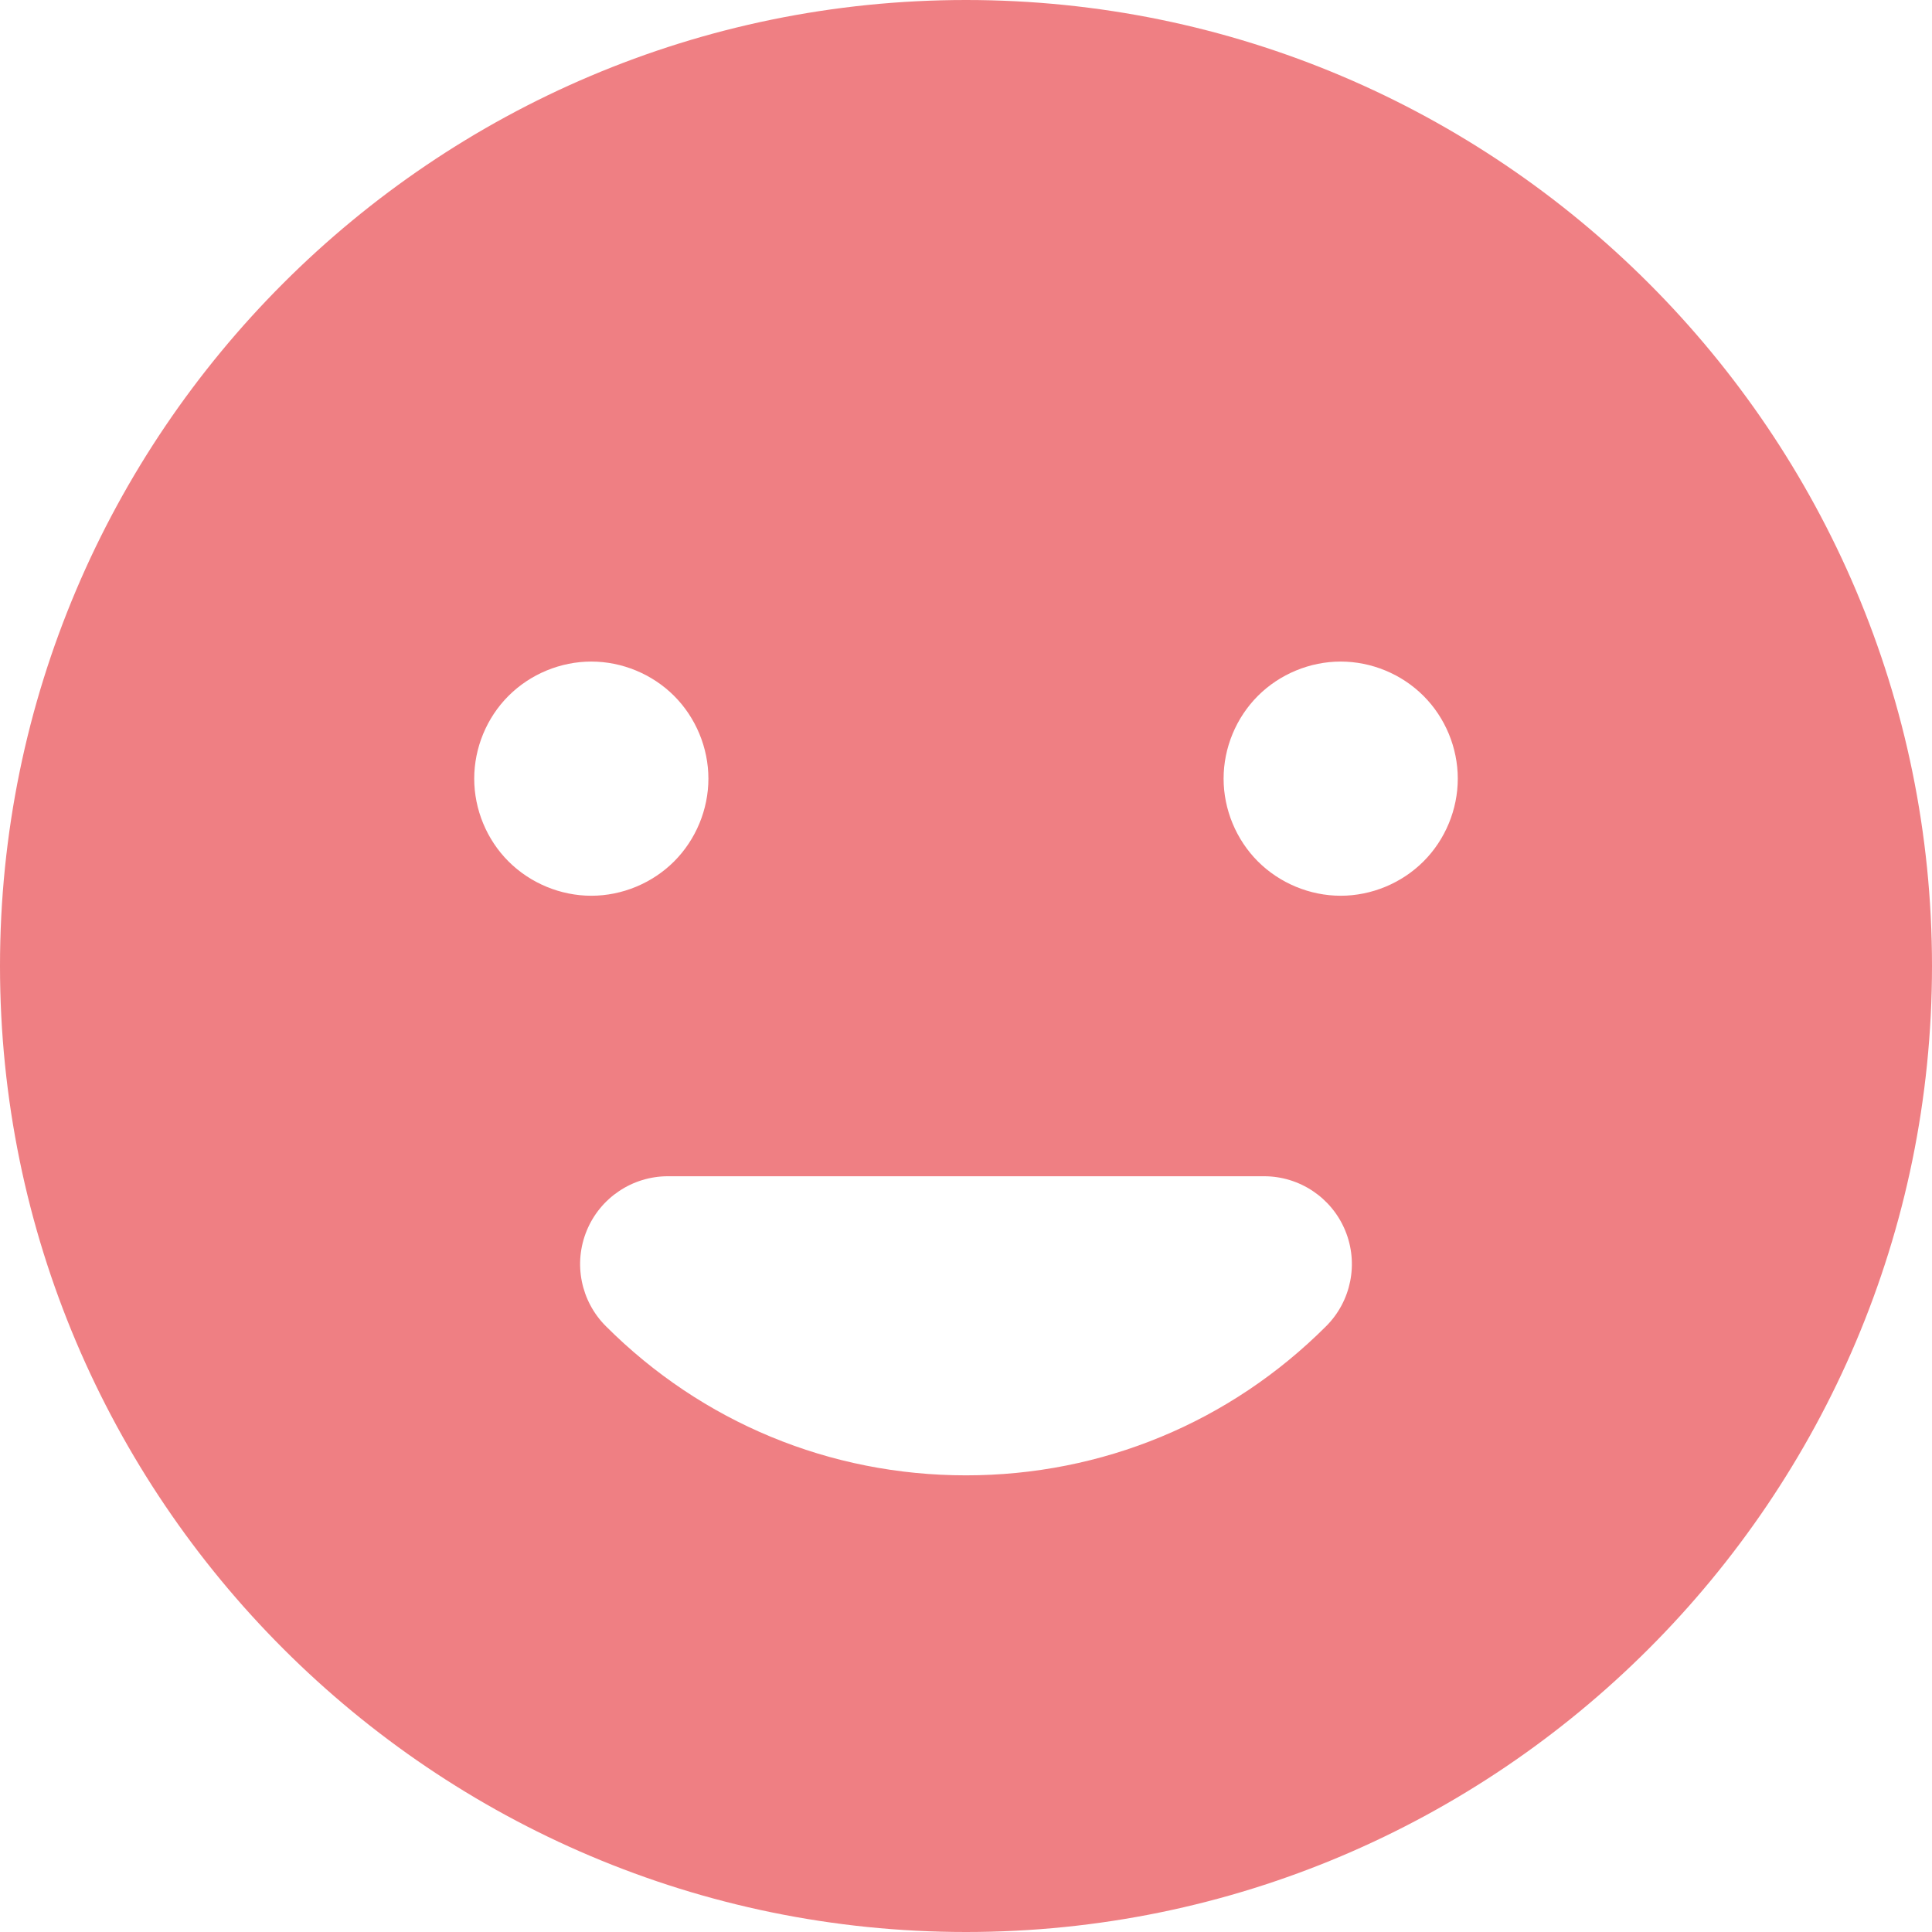 <?xml version="1.0" encoding="iso-8859-1"?>
<!-- Generator: Adobe Illustrator 19.0.0, SVG Export Plug-In . SVG Version: 6.00 Build 0)  -->
<svg xmlns="http://www.w3.org/2000/svg" xmlns:xlink="http://www.w3.org/1999/xlink" version="1.1" id="Layer_1" x="0px" y="0px" viewBox="0 0 330 330" style="enable-background:new 0 0 330 330;" xml:space="preserve" width="512px" height="512px">
<path id="XMLID_18_" d="M165,0C74.019,0,0,74.019,0,165s74.019,165,165,165s165-74.019,165-165S255.981,0,165,0z M81,133  c0-5.26,2.13-10.42,5.859-14.141C90.58,115.14,95.73,113,101,113c5.26,0,10.42,2.14,14.14,5.859c3.72,3.721,5.86,8.881,5.86,14.141  c0,5.26-2.141,10.42-5.86,14.14c-3.72,3.72-8.88,5.86-14.14,5.86c-5.26,0-10.42-2.141-14.141-5.86C83.13,143.42,81,138.26,81,133z   M226.518,226.519C210.086,242.95,188.238,252,165,252c-23.238,0-45.086-9.05-61.518-25.481c-4.291-4.29-5.574-10.741-3.252-16.347  c2.321-5.605,7.791-9.26,13.857-9.26h101.823c6.067,0,11.536,3.654,13.858,9.26C232.091,215.777,230.808,222.229,226.518,226.519z   M243.14,147.14c-3.72,3.72-8.88,5.86-14.14,5.86c-5.26,0-10.42-2.141-14.141-5.86C211.14,143.42,209,138.26,209,133  c0-5.271,2.14-10.42,5.859-14.141C218.58,115.14,223.74,113,229,113c5.269,0,10.42,2.14,14.14,5.859  c3.73,3.721,5.86,8.881,5.86,14.141C249,138.26,246.869,143.42,243.14,147.14z" fill="#ef7f83"/>
<g>
</g>
<g>
</g>
<g>
</g>
<g>
</g>
<g>
</g>
<g>
</g>
<g>
</g>
<g>
</g>
<g>
</g>
<g>
</g>
<g>
</g>
<g>
</g>
<g>
</g>
<g>
</g>
<g>
</g>
</svg>
